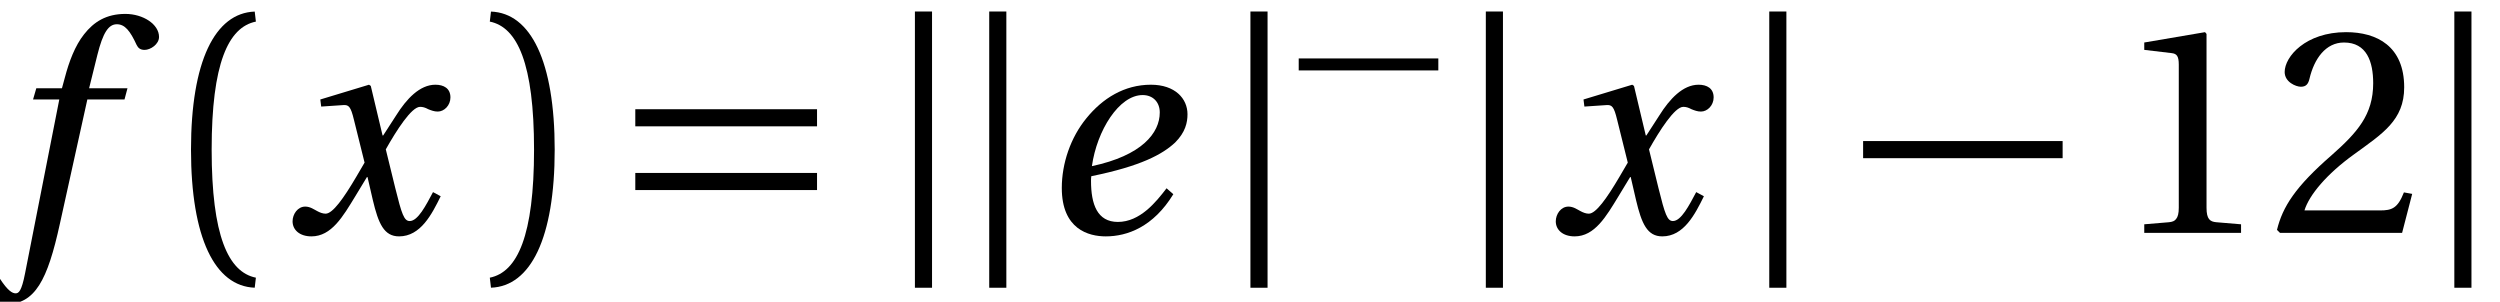 <?xml version='1.0' encoding='UTF-8'?>
<!-- This file was generated by dvisvgm 2.13.3 -->
<svg version='1.1' xmlns='http://www.w3.org/2000/svg' xmlns:xlink='http://www.w3.org/1999/xlink' width='79.057pt' height='9.542pt' viewBox='132.79 -7.363 79.057 9.542'>
<defs>
<use id='g12-49' xlink:href='#g2-49' transform='scale(1.429)'/>
<use id='g12-50' xlink:href='#g2-50' transform='scale(1.429)'/>
<use id='g4-0' xlink:href='#g1-0' transform='scale(1.429)'/>
<use id='g4-106' xlink:href='#g1-106' transform='scale(1.429)'/>
<path id='g1-0' d='M.072-1.652H4.487V-2.031H.072V-1.652Z'/>
<path id='g1-106' d='M.627-4.898V1.215H1.006V-4.898H.627Z'/>
<path id='g2-49' d='M2.854 0V-.189L2.305-.235C2.168-.248 2.09-.3 2.09-.555V-4.402L2.057-4.441L.712-4.212V-4.049L1.319-3.977C1.43-3.964 1.476-3.912 1.476-3.723V-.555C1.476-.431 1.456-.353 1.417-.307C1.385-.261 1.332-.242 1.26-.235L.712-.189V0H2.854Z'/>
<path id='g2-50' d='M3.168-.862L2.985-.895C2.847-.542 2.717-.496 2.456-.496H.784C.888-.836 1.274-1.3 1.881-1.737C2.508-2.194 2.991-2.488 2.991-3.22C2.991-4.128 2.39-4.441 1.705-4.441C.81-4.441 .346-3.899 .346-3.559C.346-3.337 .594-3.233 .705-3.233C.823-3.233 .869-3.298 .895-3.409C.999-3.853 1.254-4.212 1.659-4.212C2.162-4.212 2.305-3.788 2.305-3.311C2.305-2.612 1.953-2.221 1.385-1.718C.581-1.019 .3-.575 .176-.065L.242 0H2.945L3.168-.862Z'/>
<path id='g11-40' d='M1.036-2.631C1.036-5.346 1.558-6.503 2.435-6.68L2.398-6.997C1.138-6.951 .383-5.421 .383-2.631S1.138 1.689 2.398 1.735L2.435 1.418C1.558 1.241 1.036 .084 1.036-2.631Z'/>
<path id='g11-41' d='M1.782-2.631C1.782 .084 1.26 1.241 .383 1.418L.42 1.735C1.679 1.689 2.435 .159 2.435-2.631S1.679-6.951 .42-6.997L.383-6.68C1.26-6.503 1.782-5.346 1.782-2.631Z'/>
<path id='g11-61' d='M.383-3.368H6.13V-3.909H.383V-3.368ZM.383-1.353H6.13V-1.894H.383V-1.353Z'/>
<path id='g8-101' d='M4.059-1.409C3.723-.97 3.219-.345 2.519-.345C1.866-.345 1.67-.905 1.67-1.642C1.67-1.689 1.67-1.726 1.679-1.791C3.247-2.109 3.928-2.482 4.329-2.855C4.656-3.182 4.721-3.489 4.721-3.751C4.721-4.245 4.329-4.684 3.564-4.684C2.724-4.684 2.034-4.254 1.521-3.62C1.026-3.014 .746-2.202 .746-1.418C.746-.112 1.595 .112 2.137 .112C2.818 .112 3.639-.187 4.273-1.222L4.059-1.409ZM1.698-2.109C1.857-3.237 2.556-4.357 3.303-4.357C3.629-4.357 3.844-4.133 3.844-3.807C3.844-3.154 3.275-2.444 1.698-2.109Z'/>
<path id='g8-102' d='M4.031-4.572H2.818L3.079-5.626C3.256-6.335 3.433-6.596 3.695-6.596C3.947-6.596 4.114-6.391 4.32-5.943C4.366-5.85 4.432-5.785 4.572-5.785C4.758-5.785 5.029-5.962 5.029-6.195C5.029-6.596 4.525-6.923 3.965-6.923C3.359-6.923 2.967-6.671 2.659-6.279C2.37-5.915 2.183-5.411 2.053-4.917L1.959-4.572H1.148L1.045-4.217H1.875L.793 1.278C.681 1.857 .588 1.913 .494 1.913C.392 1.913 .252 1.838 0 1.455C-.065 1.362-.131 1.25-.252 1.25C-.457 1.25-.672 1.483-.672 1.717C-.662 2.025-.261 2.258 .177 2.258C1.11 2.258 1.502 1.502 1.894-.289L2.762-4.217H3.937L4.031-4.572Z'/>
<path id='g8-120' d='M4.73-1.288C4.506-.868 4.254-.373 3.993-.373C3.816-.373 3.741-.588 3.536-1.418L3.237-2.64C3.573-3.237 4.049-3.984 4.32-3.984C4.404-3.984 4.478-3.965 4.581-3.909C4.674-3.872 4.768-3.835 4.88-3.835C5.085-3.835 5.281-4.031 5.281-4.282C5.281-4.572 5.066-4.684 4.805-4.684C4.31-4.684 3.891-4.236 3.564-3.713L3.154-3.079H3.135L2.762-4.646L2.706-4.684L1.166-4.217L1.194-3.993L1.894-4.04C2.062-4.049 2.127-4.003 2.23-3.573L2.566-2.221L2.304-1.773C1.903-1.092 1.558-.606 1.334-.606C1.241-.606 1.148-.644 1.064-.69C.97-.737 .849-.83 .69-.83C.448-.83 .289-.588 .289-.364C.289-.093 .513 .112 .886 .112C1.521 .112 1.885-.522 2.267-1.148L2.64-1.763H2.659L2.827-1.036C3.004-.289 3.182 .112 3.657 .112C4.338 .112 4.693-.588 4.973-1.157L4.73-1.288Z'/>
</defs>
<g id='page1'>
<use x='132.79' y='0' xlink:href='#g8-102'/>
<use x='138.447' y='0' xlink:href='#g11-40'/>
<use x='141.753' y='0' xlink:href='#g8-120'/>
<use x='147.896' y='0' xlink:href='#g11-41'/>
<use x='152.497' y='0' xlink:href='#g11-61'/>
<use x='160.826' y='0' xlink:href='#g4-106'/>
<use x='163.176' y='0' xlink:href='#g4-106'/>
<use x='165.621' y='0' xlink:href='#g8-101'/>
<use x='171.436' y='0' xlink:href='#g4-106'/>
<use x='173.787' y='-3.484' xlink:href='#g1-0'/>
<use x='178.88' y='0' xlink:href='#g4-106'/>
<use x='181.699' y='0' xlink:href='#g8-120'/>
<use x='187.843' y='0' xlink:href='#g4-106'/>
<use x='191.604' y='0' xlink:href='#g4-0'/>
<use x='199.58' y='0' xlink:href='#g12-49'/>
<use x='204.543' y='0' xlink:href='#g12-50'/>
<use x='209.507' y='0' xlink:href='#g4-106'/>
</g>
</svg>